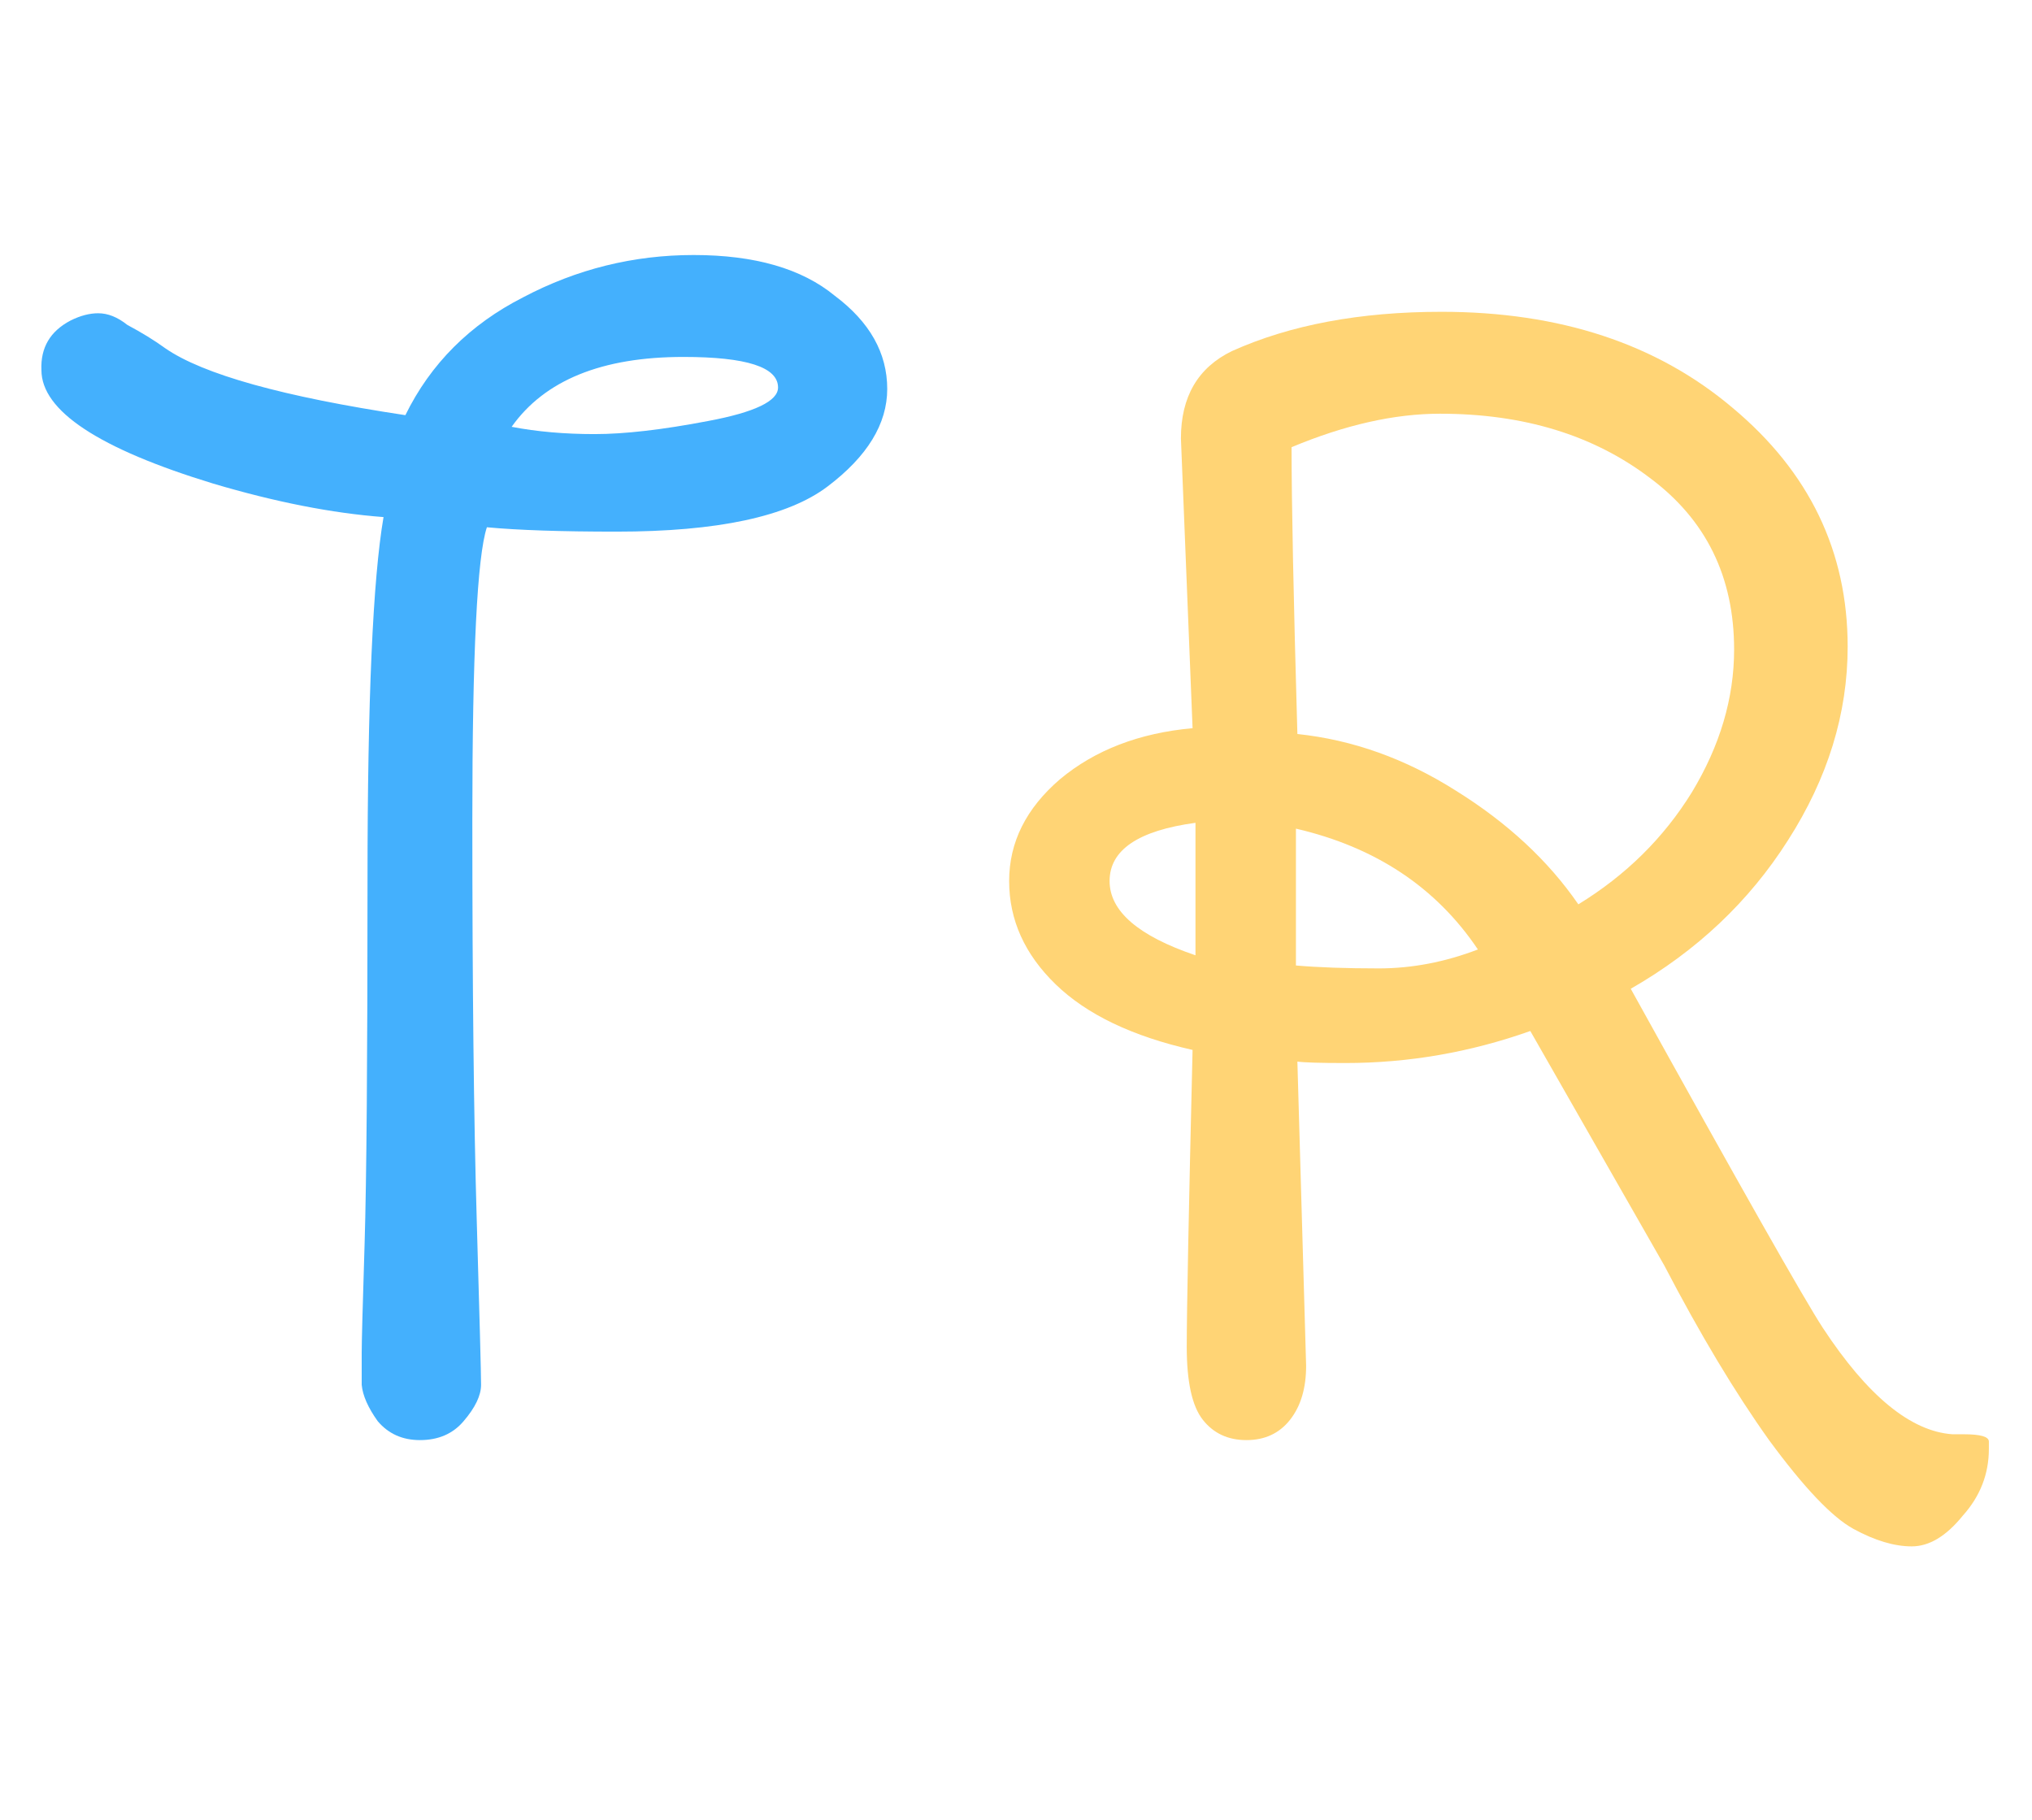 <svg width="67" height="60" viewBox="0 0 67 60" fill="none" xmlns="http://www.w3.org/2000/svg">
<path d="M15.862 45.656C15.862 46.008 15.67 46.408 15.286 46.856C14.934 47.272 14.454 47.48 13.846 47.48C13.27 47.48 12.806 47.272 12.454 46.856C12.134 46.408 11.958 46.008 11.926 45.656C11.926 45.304 11.926 44.952 11.926 44.6C11.926 44.248 11.958 43.048 12.022 41C12.086 38.92 12.118 34.92 12.118 29C12.118 23.08 12.294 19.096 12.646 17.048C10.95 16.92 9.078 16.552 7.03 15.944C3.254 14.792 1.366 13.544 1.366 12.2C1.334 11.464 1.654 10.92 2.326 10.568C2.646 10.408 2.95 10.328 3.238 10.328C3.558 10.328 3.878 10.456 4.198 10.712C4.678 10.968 5.094 11.224 5.446 11.48C6.694 12.344 9.334 13.08 13.366 13.688C14.198 11.992 15.494 10.696 17.254 9.8C19.014 8.872 20.886 8.408 22.87 8.408C24.886 8.408 26.438 8.856 27.526 9.752C28.678 10.616 29.254 11.64 29.254 12.824C29.254 13.976 28.598 15.048 27.286 16.04C25.974 17.032 23.654 17.528 20.326 17.528C18.502 17.528 17.078 17.48 16.054 17.384C15.734 18.344 15.574 21.56 15.574 27.032C15.574 32.504 15.622 36.888 15.718 40.184C15.814 43.48 15.862 45.304 15.862 45.656ZM22.534 11.768C19.846 11.768 17.958 12.536 16.87 14.072C17.702 14.232 18.614 14.312 19.606 14.312C20.598 14.312 21.846 14.168 23.35 13.88C24.886 13.592 25.654 13.224 25.654 12.776C25.654 12.104 24.614 11.768 22.534 11.768Z" fill="#44B0FD"/>
<path d="M42.586 14.744C42.586 16.568 42.65 19.72 42.778 24.2C44.602 24.392 46.346 25.016 48.01 26.072C49.706 27.128 51.05 28.376 52.042 29.816C53.61 28.856 54.858 27.624 55.786 26.12C56.714 24.584 57.178 23.016 57.178 21.416C57.178 19.016 56.25 17.128 54.394 15.752C52.538 14.344 50.234 13.64 47.482 13.64C45.978 13.64 44.346 14.008 42.586 14.744ZM42.73 27.32V31.832C43.466 31.896 44.378 31.928 45.466 31.928C46.554 31.928 47.642 31.72 48.73 31.304C47.354 29.256 45.354 27.928 42.73 27.32ZM39.418 31.496V27.128C37.53 27.384 36.586 28.024 36.586 29.048C36.586 30.04 37.53 30.856 39.418 31.496ZM64.762 47.288C65.306 47.288 65.578 47.368 65.578 47.528V47.768C65.578 48.6 65.29 49.336 64.714 49.976C64.17 50.648 63.61 50.984 63.034 50.984C62.458 50.984 61.818 50.792 61.114 50.408C60.41 50.024 59.482 49.048 58.33 47.48C57.21 45.912 56.058 43.992 54.874 41.72L50.458 33.992C48.474 34.696 46.442 35.048 44.362 35.048C43.53 35.048 43.002 35.032 42.778 35L43.066 45.032C43.066 45.768 42.89 46.36 42.538 46.808C42.186 47.256 41.706 47.48 41.098 47.48C40.49 47.48 40.01 47.256 39.658 46.808C39.306 46.36 39.13 45.56 39.13 44.408C39.13 43.224 39.194 39.96 39.322 34.616C37.338 34.168 35.834 33.448 34.81 32.456C33.786 31.464 33.274 30.328 33.274 29.048C33.274 27.768 33.834 26.648 34.954 25.688C36.106 24.728 37.562 24.168 39.322 24.008L38.938 14.456C38.938 13.08 39.498 12.12 40.618 11.576C42.538 10.712 44.842 10.28 47.53 10.28C51.434 10.28 54.634 11.336 57.13 13.448C59.658 15.56 60.922 18.184 60.922 21.32C60.922 23.528 60.266 25.656 58.954 27.704C57.674 29.72 55.946 31.352 53.77 32.6C57.386 39.128 59.498 42.856 60.106 43.784C61.578 46.024 63.002 47.192 64.378 47.288H64.762Z" fill="#FFD475"/>
</svg>
